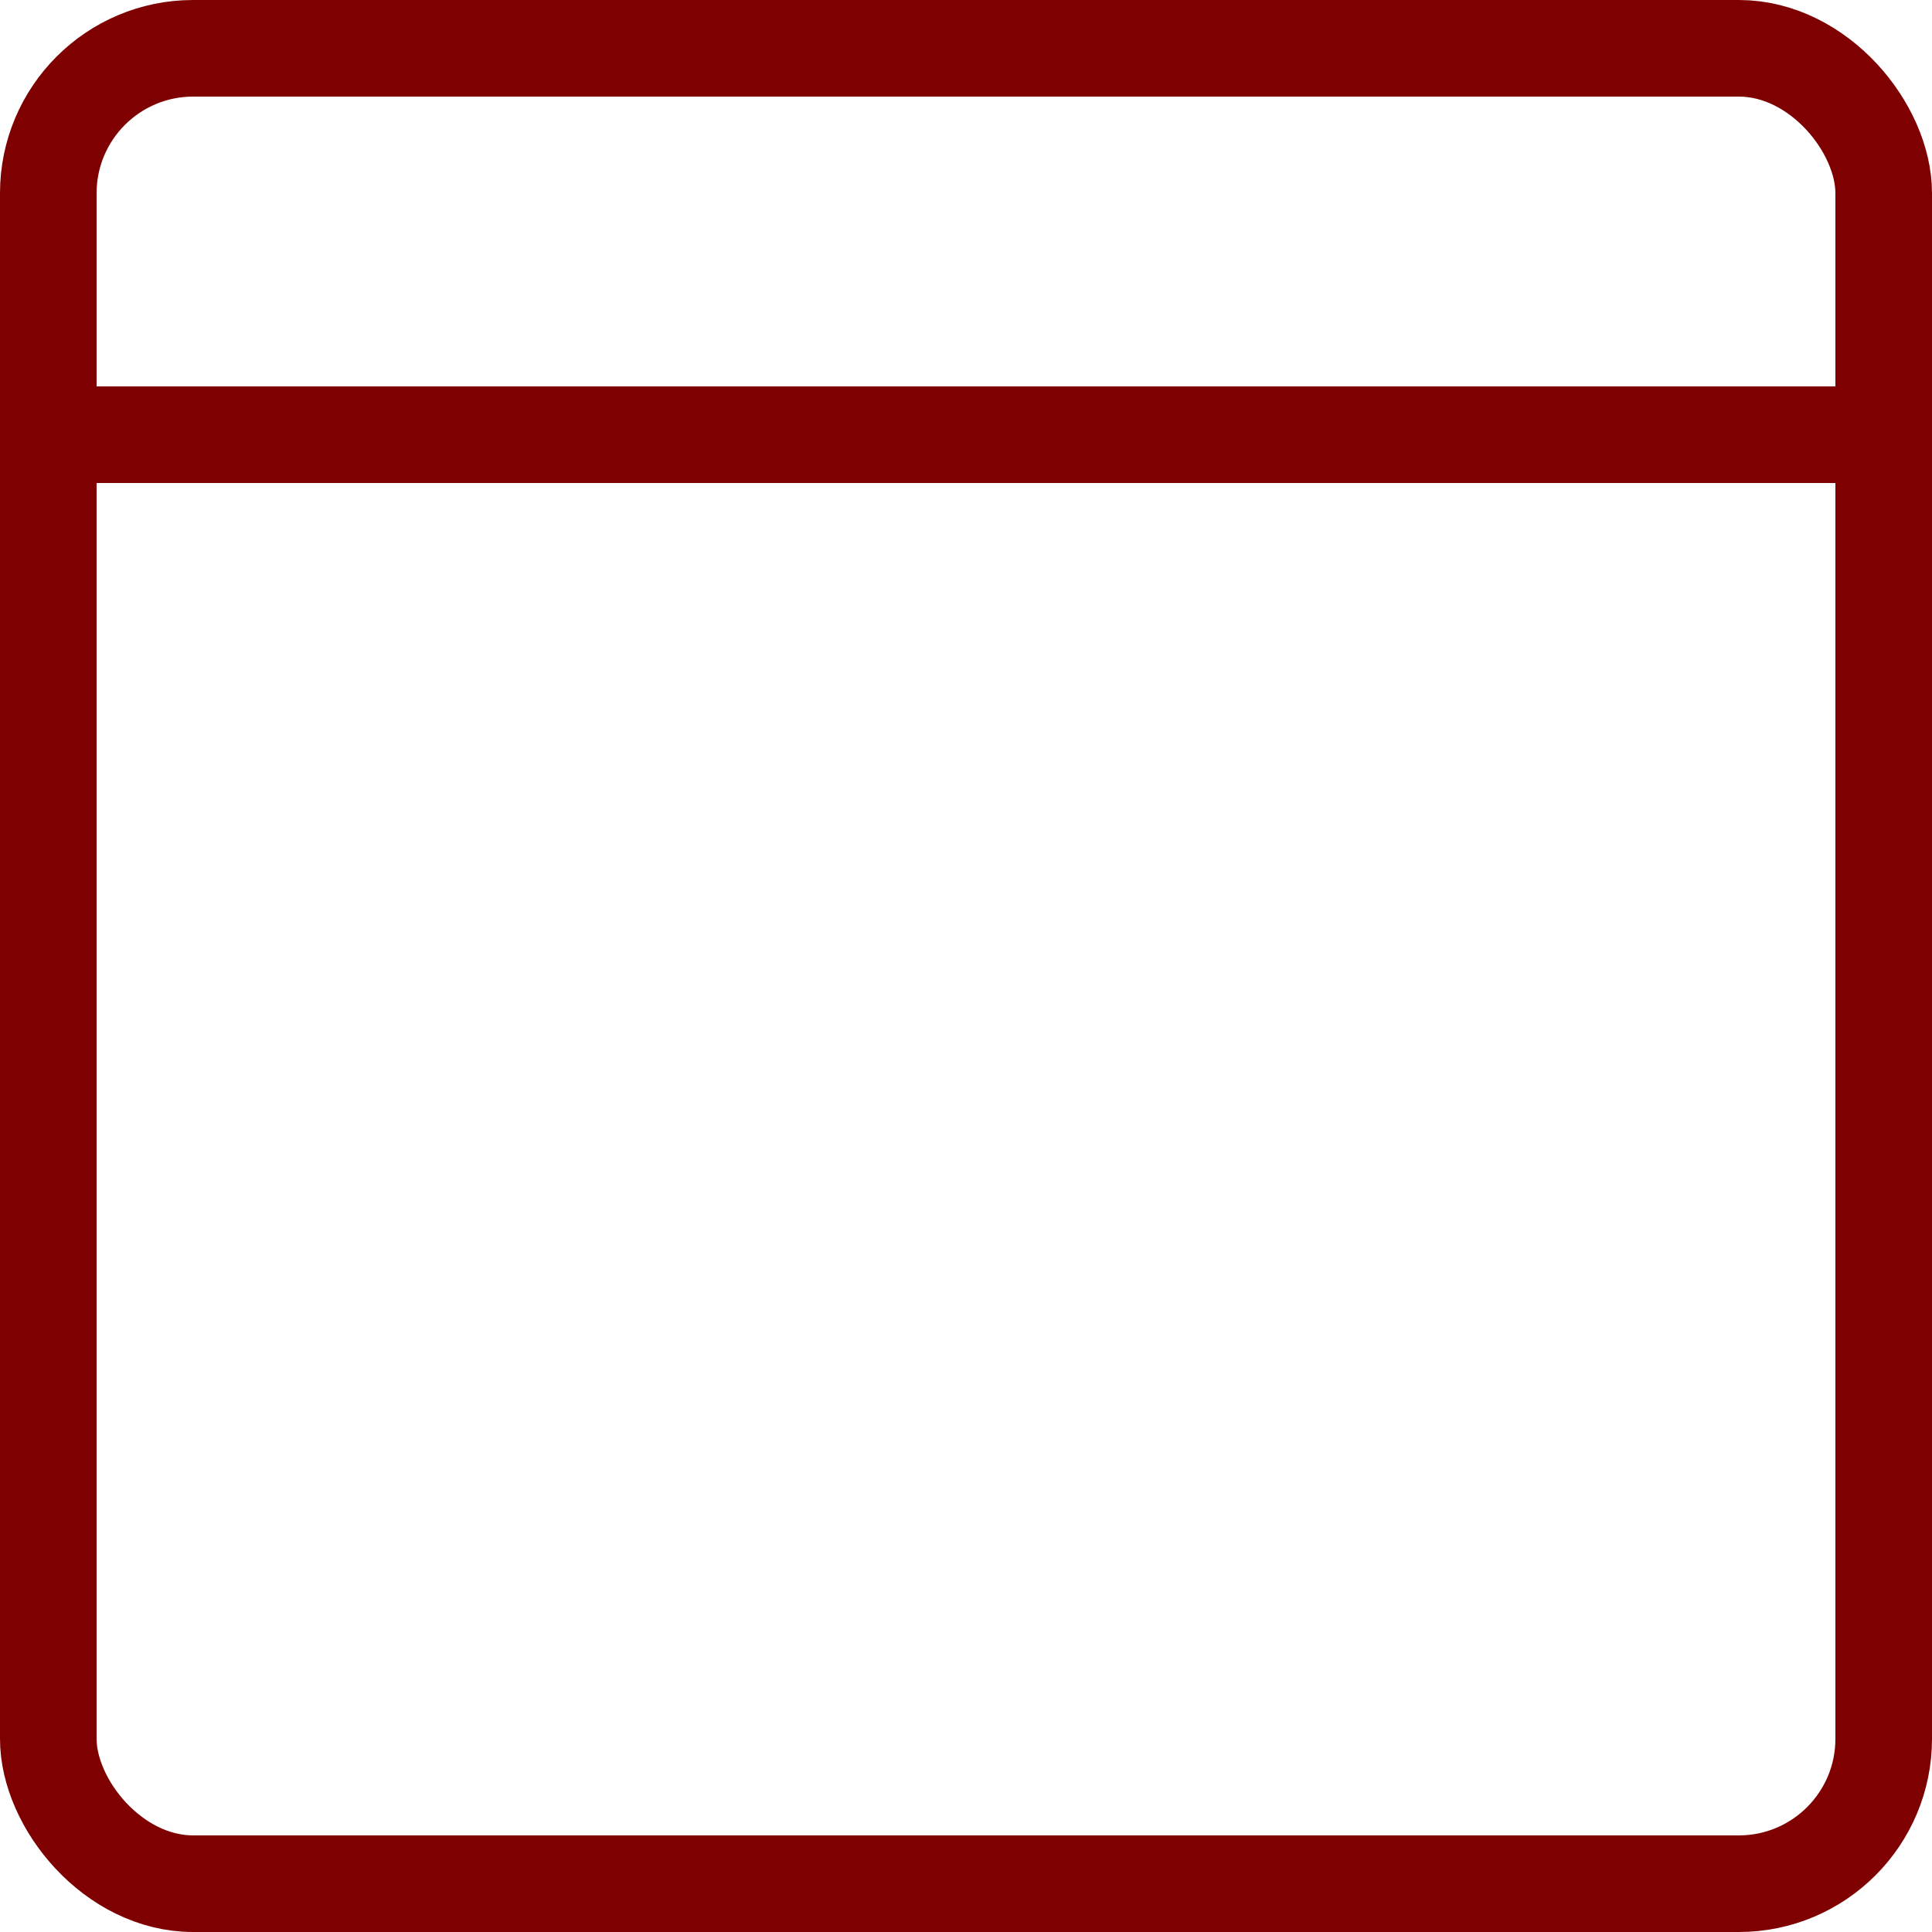 <?xml version="1.0" encoding="UTF-8" standalone="no"?>
<svg
   width="20"
   height="20"
   version="1.0"
   id="svg1"
   sodipodi:docname="shield_fsa_op_2.svg"
   inkscape:version="1.4 (e7c3feb1, 2024-10-09)"
   xmlns:inkscape="http://www.inkscape.org/namespaces/inkscape"
   xmlns:sodipodi="http://sodipodi.sourceforge.net/DTD/sodipodi-0.dtd"
   xmlns:xlink="http://www.w3.org/1999/xlink"
   xmlns="http://www.w3.org/2000/svg"
   xmlns:svg="http://www.w3.org/2000/svg">
  <defs
     id="defs1" />
  <sodipodi:namedview
     id="namedview1"
     pagecolor="#ffffff"
     bordercolor="#000000"
     borderopacity="0.25"
     inkscape:showpageshadow="2"
     inkscape:pageopacity="0.0"
     inkscape:pagecheckerboard="0"
     inkscape:deskcolor="#d1d1d1"
     inkscape:zoom="21.054104"
     inkscape:cx="5.8658397"
     inkscape:cy="14.652725"
     inkscape:window-width="1200"
     inkscape:window-height="872"
     inkscape:window-x="2389"
     inkscape:window-y="250"
     inkscape:window-maximized="0"
     inkscape:current-layer="svg1" />
  <use
     transform="matrix(.929 0 0 -.929 19977 4810.8)"
     width="300"
     height="240"
     fill="#fff"
     stroke="#000"
     stroke-linejoin="round"
     stroke-width="309"
     xlink:href="#state_outline"
     id="use1" />
  <rect
     width="19"
     height="19"
     rx="1.5"
     ry="1.5"
     fill="#bf2033"
     style="fill:#ffffff;stroke:#7f0000;fill-opacity:1;stroke-opacity:1"
     x=".5"
     y=".5"
     id="rect1" />
  <path
     style="fill:none;stroke:#7f0000;stroke-width:1px;stroke-linecap:butt;stroke-linejoin:miter;stroke-opacity:1"
     d="m 0.5,4.5 h 19"
     id="path1" />
</svg>
